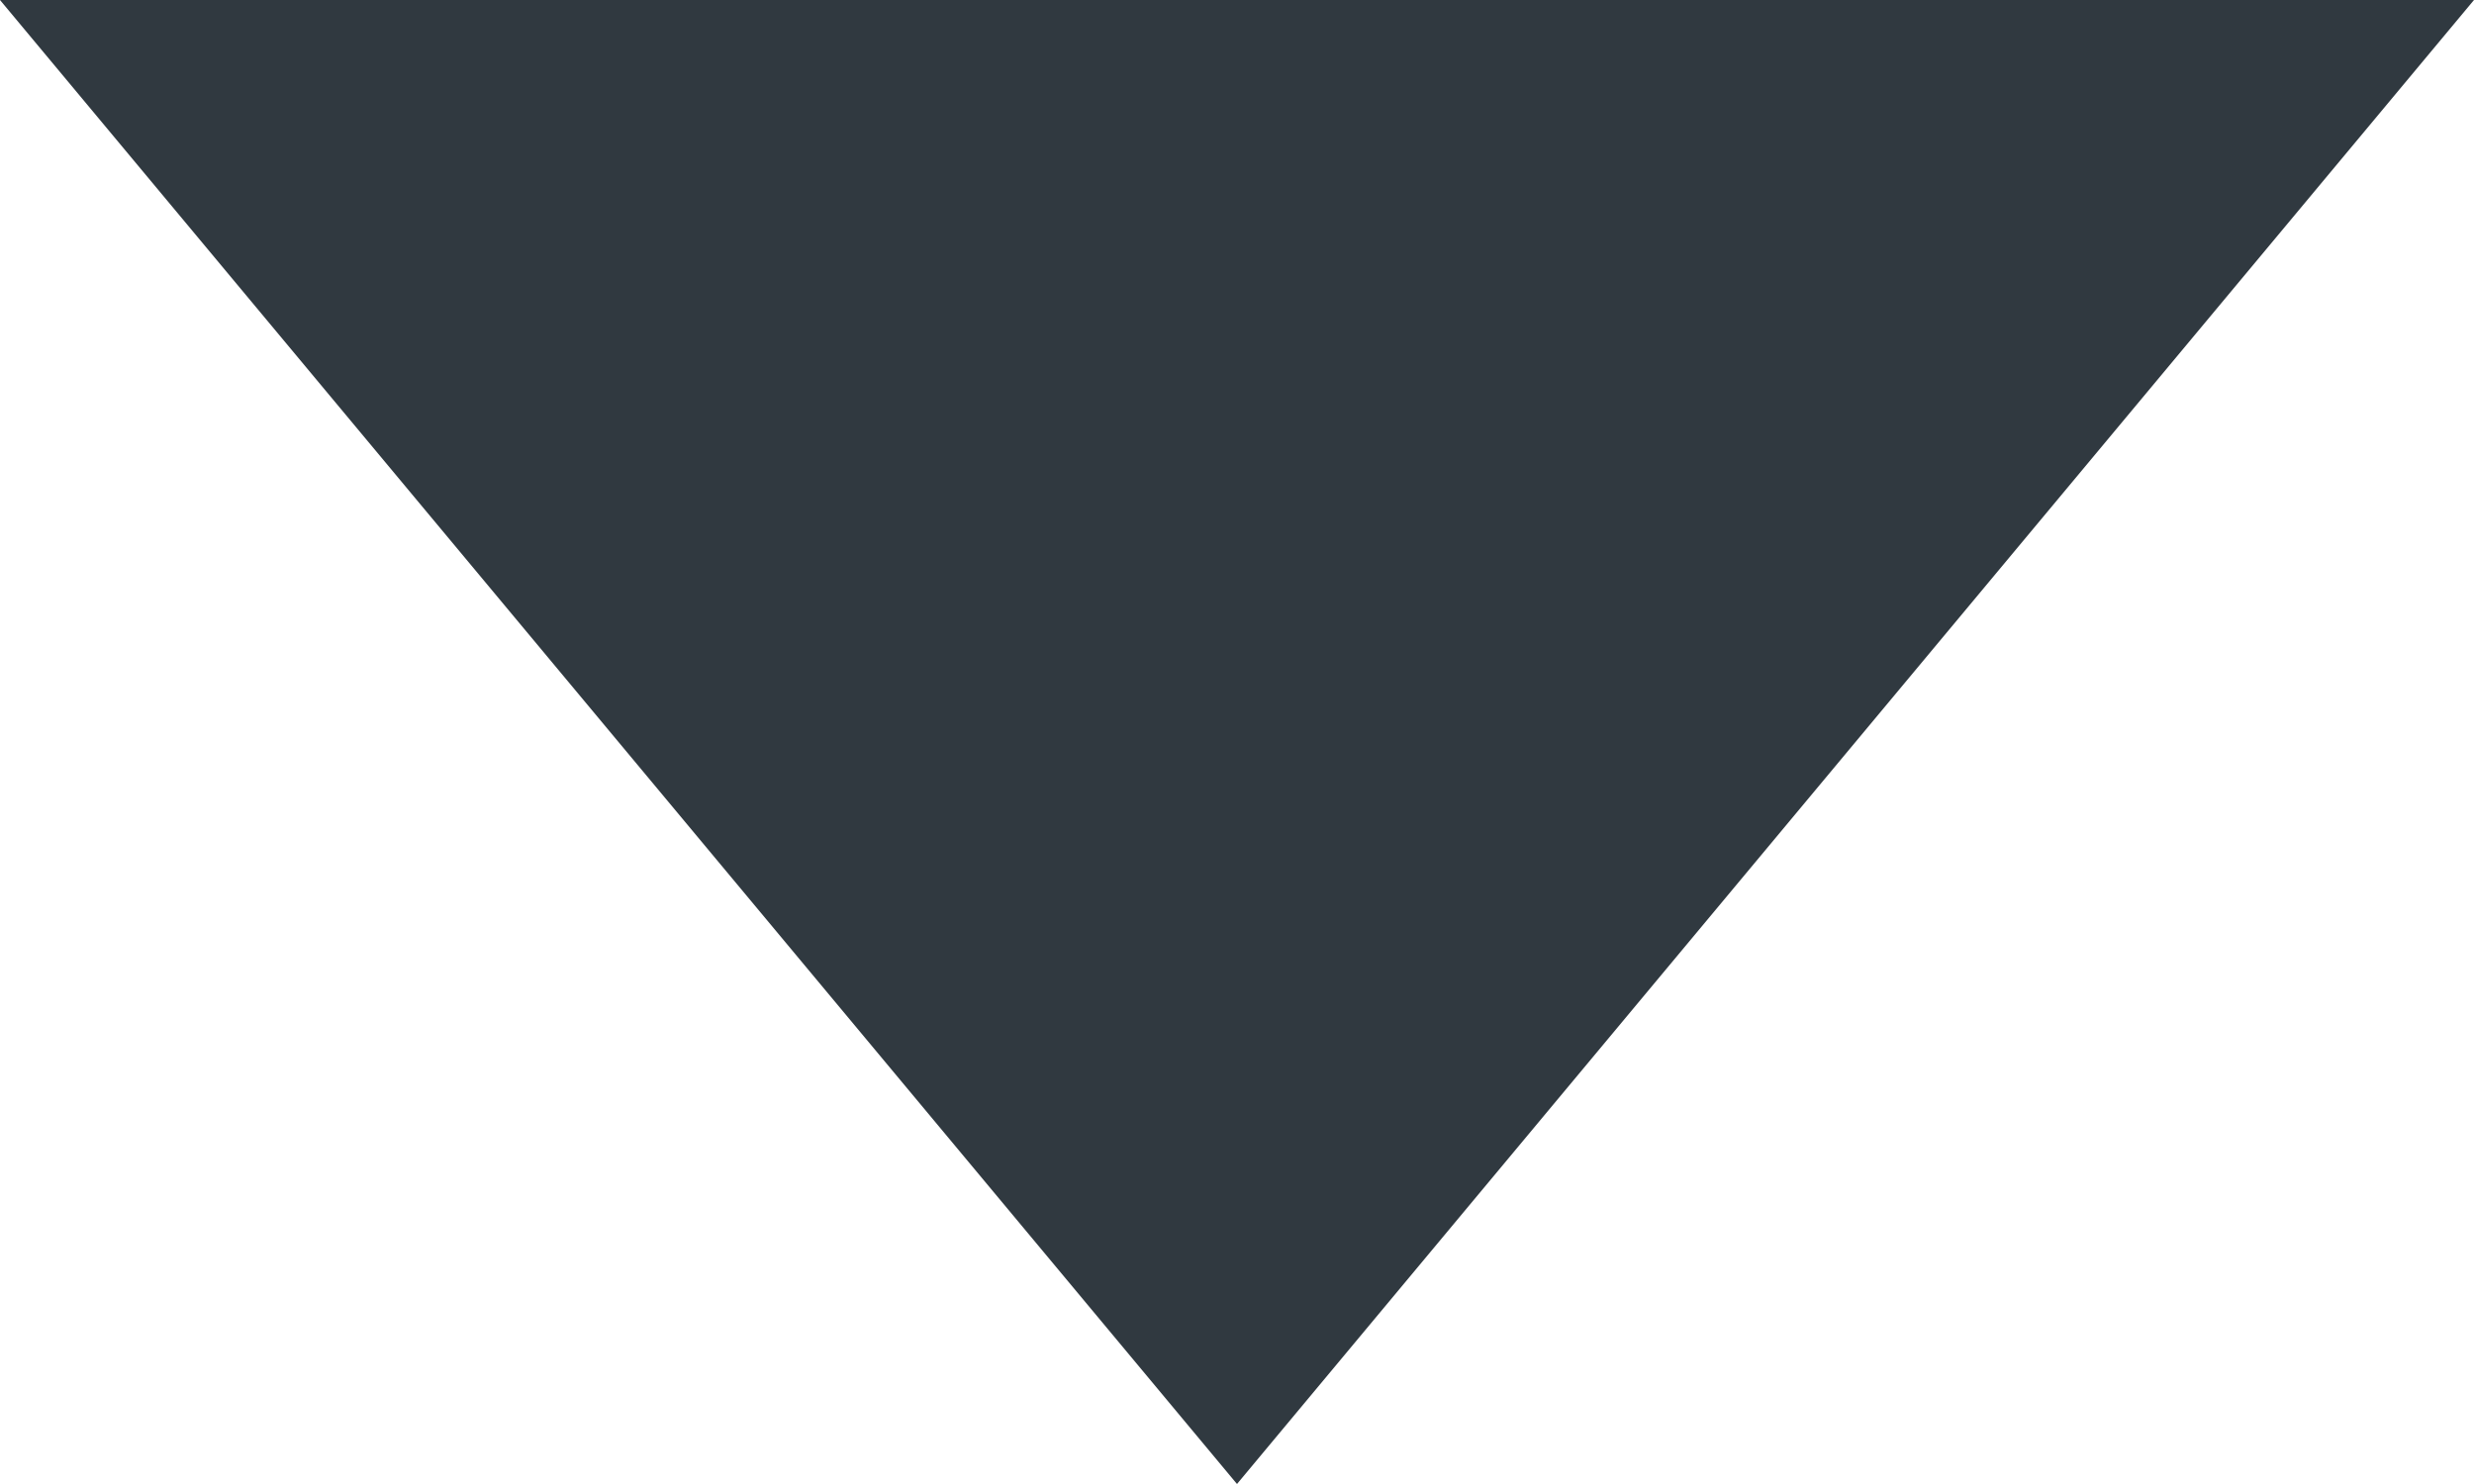 <svg width="10" height="6" viewBox="0 0 10 6" fill="none"
  xmlns="http://www.w3.org/2000/svg" xmlns:xlink="http://www.w3.org/1999/xlink">
  <path id="Arrow" d="M5 6L10 0L0 0L5 6Z" fill="#303940" fill-opacity="1" fill-rule="nonzero" />
</svg>
